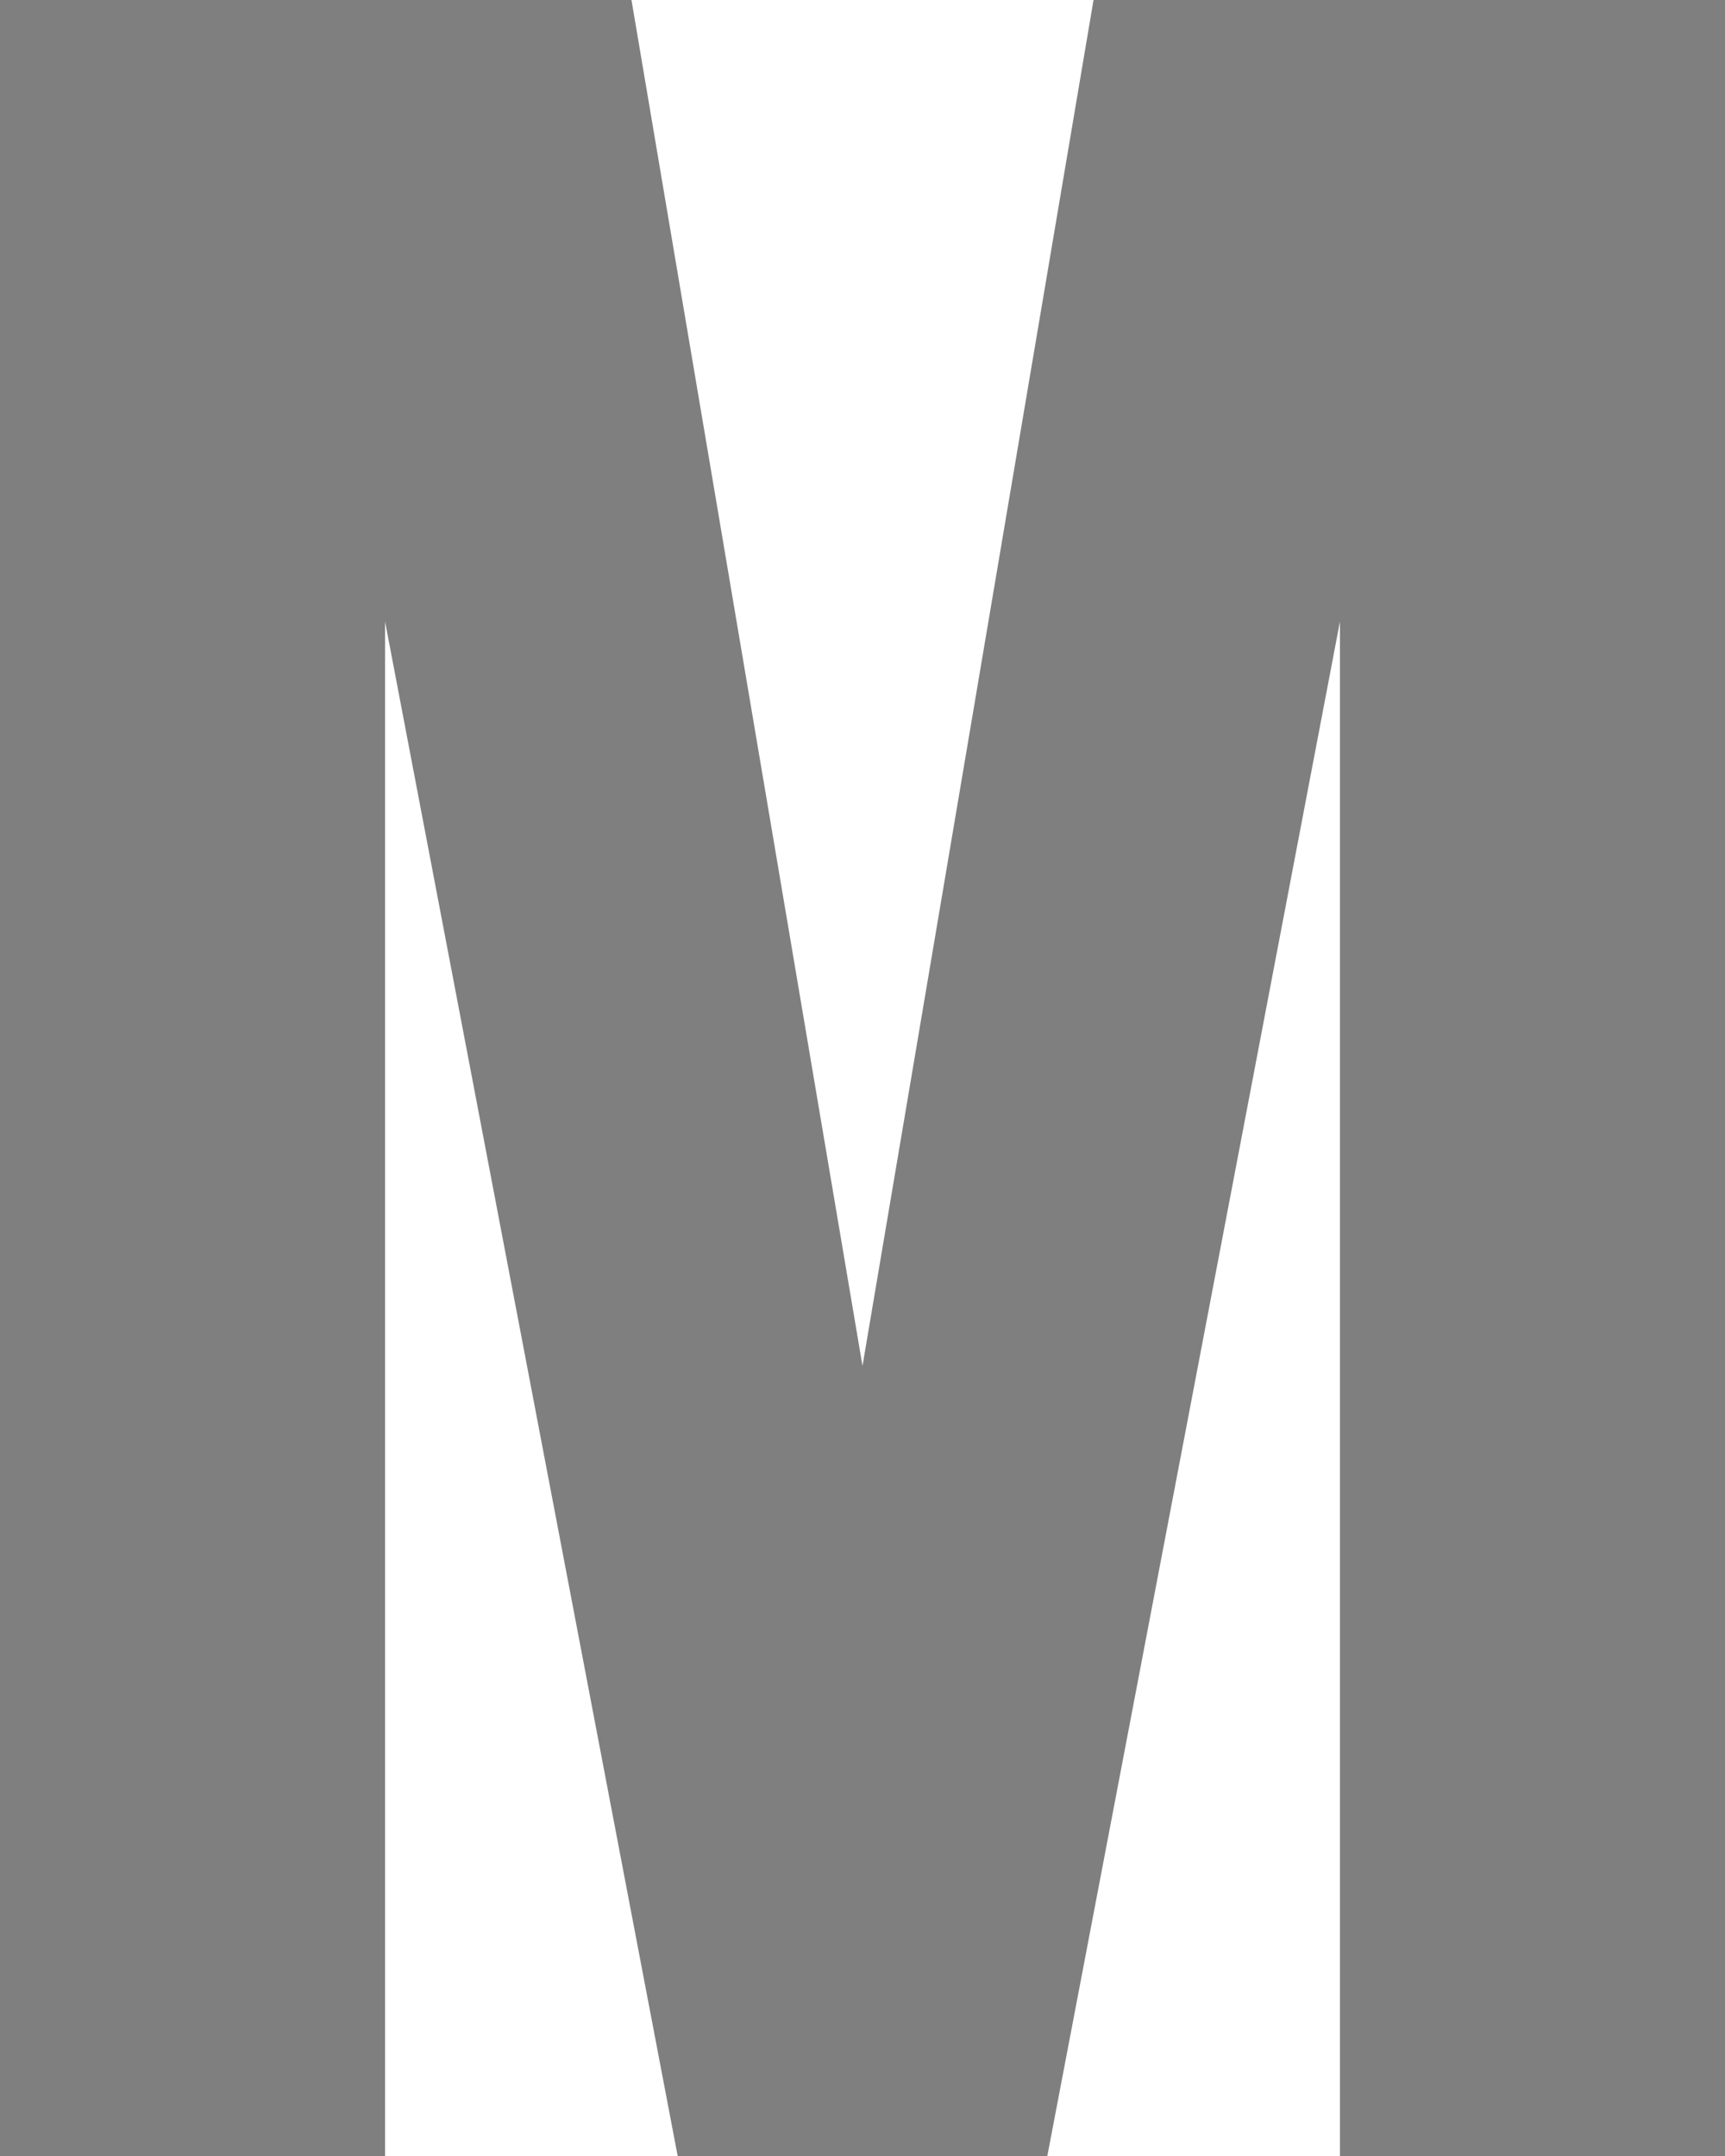 <svg xmlns="http://www.w3.org/2000/svg" width="1120" height="1400" viewBox="0 0 1120 1400">
  <title>M</title>
  <g id="Layer_2" data-name="Layer 2">
    <g id="Letters">
      <polygon id="M" points="710 0 560 886.957 410 0 0 0 0 1400 250 1400 250 403.596 440 1400 680 1400 870 403.596 870 1400 1120 1400 1120 0 710 0" style="fill: #7f7f7f"/>
    </g>
  </g>
</svg>
